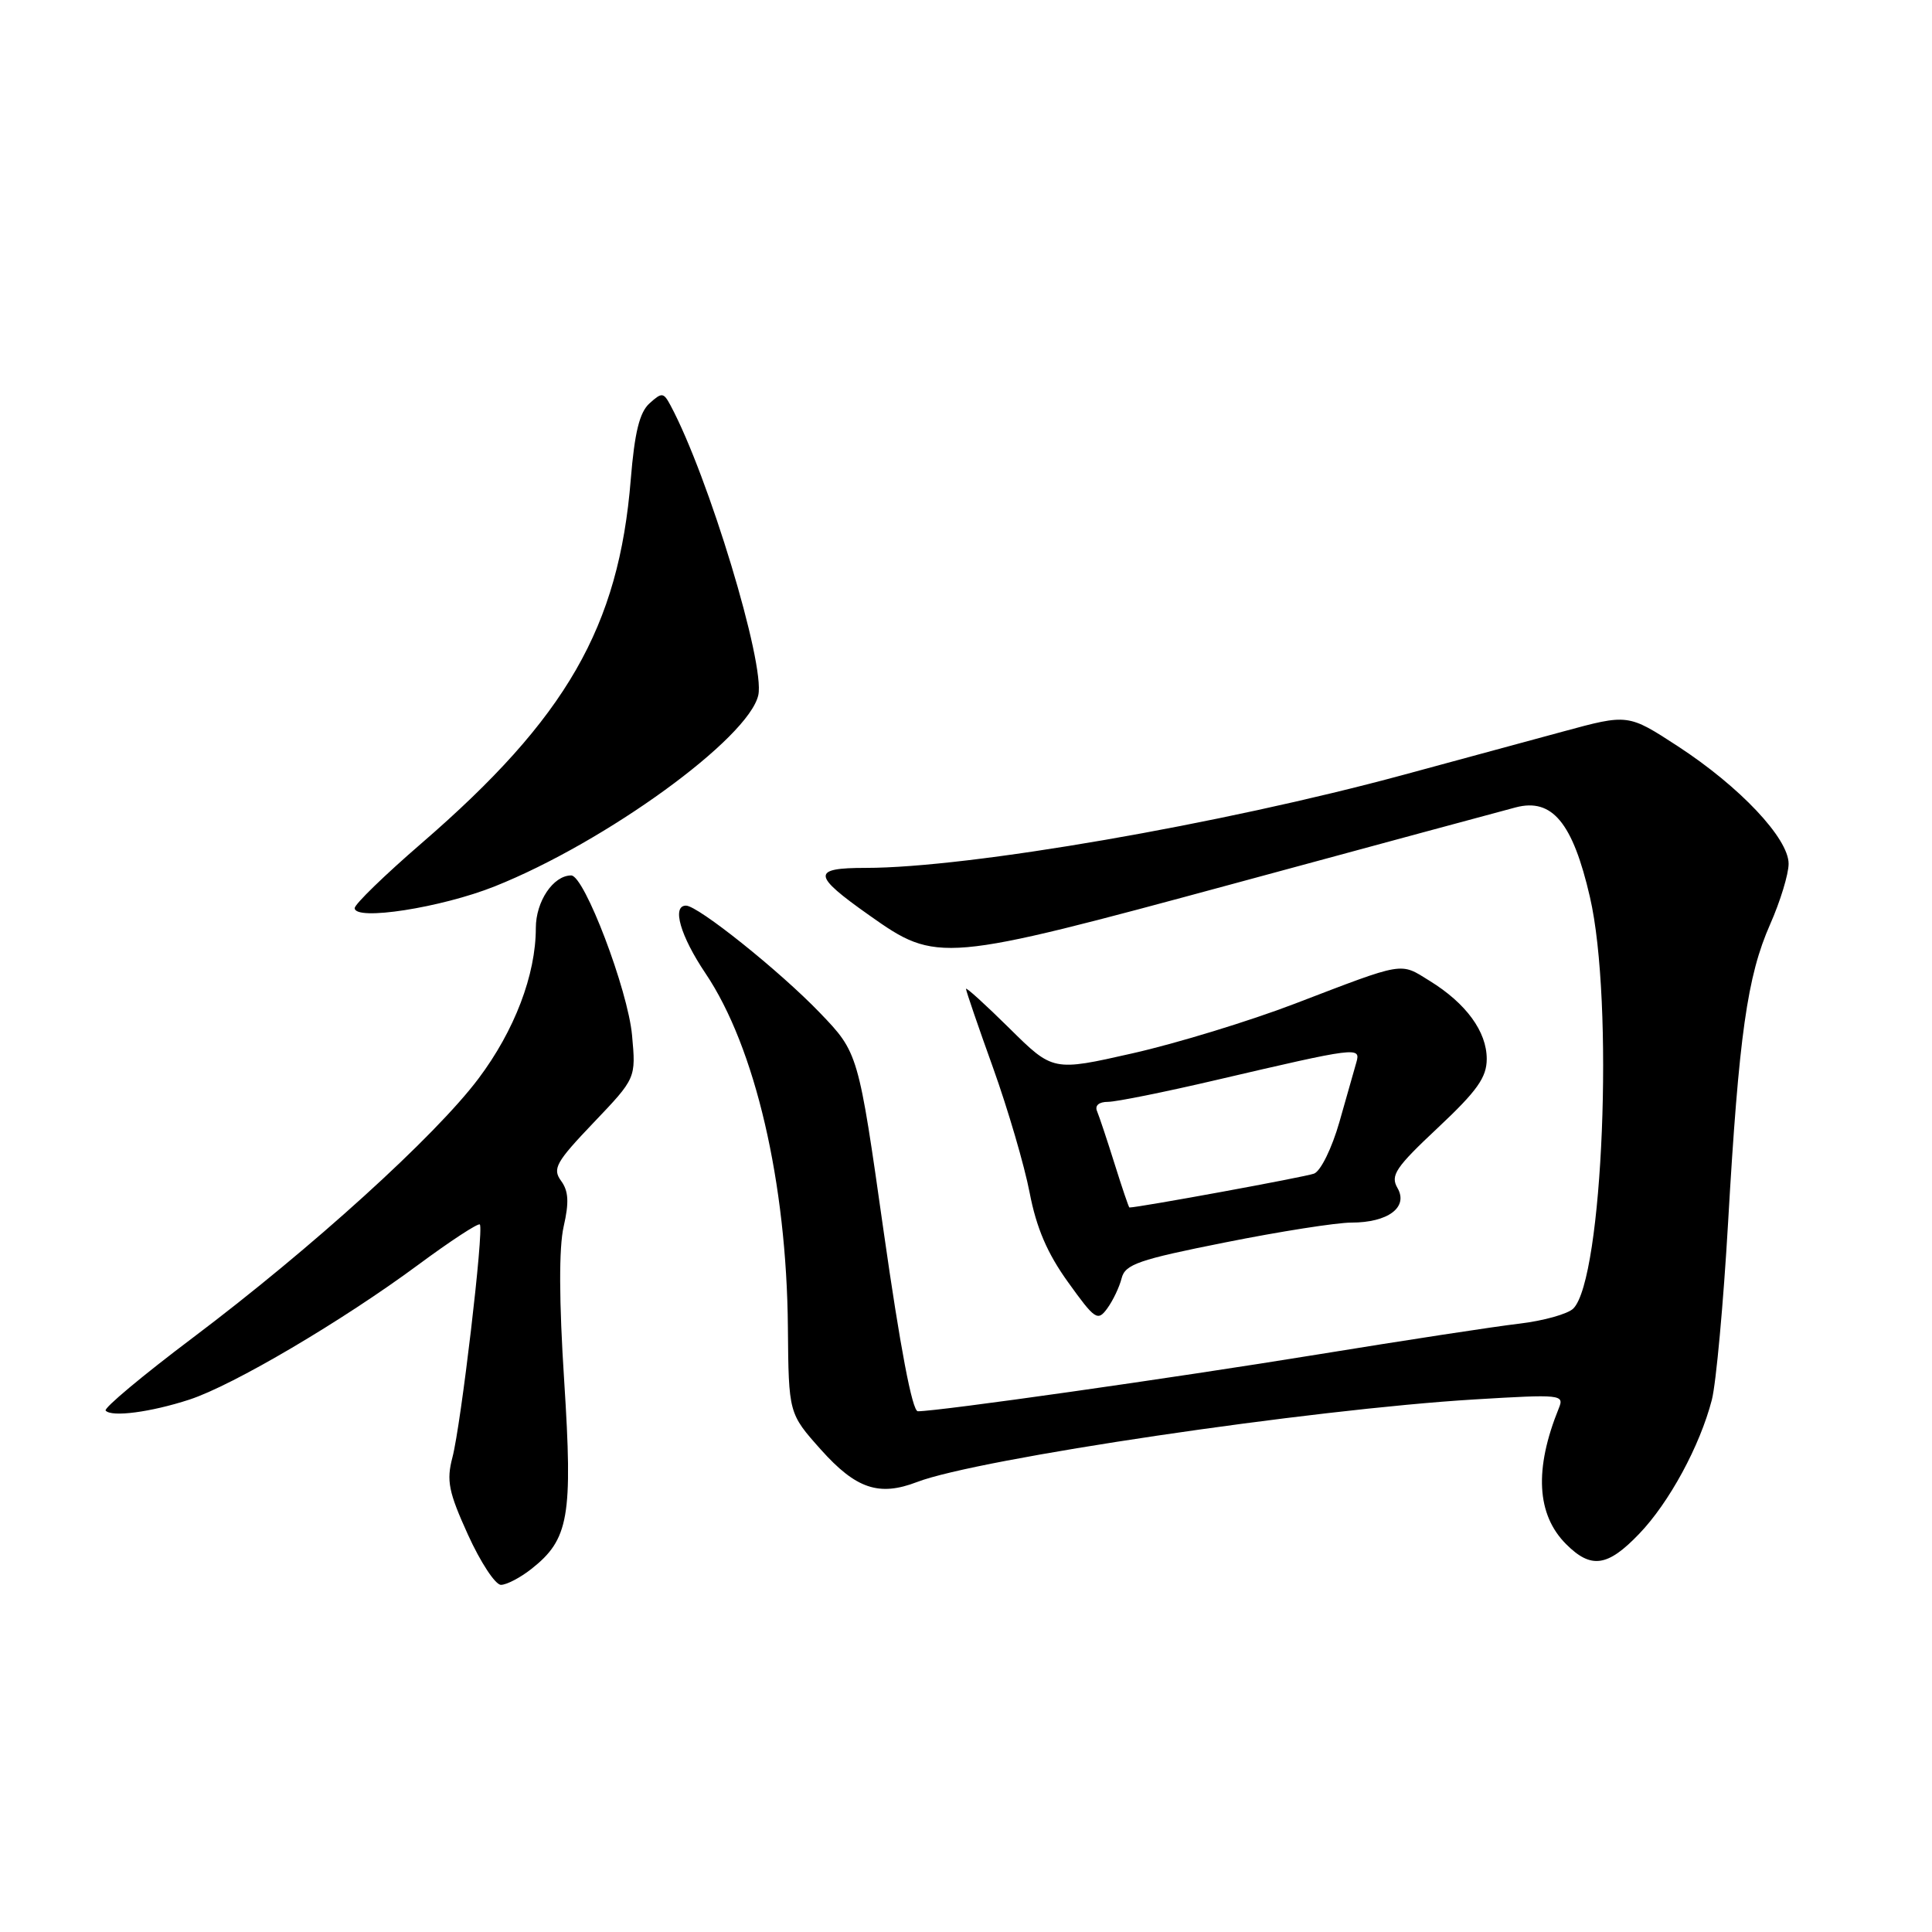 <?xml version="1.0" encoding="UTF-8" standalone="no"?>
<!DOCTYPE svg PUBLIC "-//W3C//DTD SVG 1.1//EN" "http://www.w3.org/Graphics/SVG/1.1/DTD/svg11.dtd" >
<svg xmlns="http://www.w3.org/2000/svg" xmlns:xlink="http://www.w3.org/1999/xlink" version="1.1" viewBox="0 0 256 256">
 <g >
 <path fill="currentColor"
d=" M 70.39 207.91 C 75.39 203.98 75.91 200.99 74.76 183.00 C 74.07 172.35 74.05 165.31 74.69 162.51 C 75.42 159.31 75.34 157.82 74.34 156.46 C 73.18 154.86 73.66 153.99 78.65 148.76 C 84.27 142.87 84.27 142.87 83.75 137.18 C 83.20 131.16 77.43 116.00 75.69 116.00 C 73.31 116.00 71.00 119.44 71.00 122.97 C 71.00 129.16 68.18 136.56 63.40 142.92 C 57.67 150.55 41.28 165.41 25.57 177.24 C 18.93 182.24 13.72 186.59 14.00 186.91 C 14.77 187.81 20.00 187.12 25.11 185.45 C 30.93 183.54 45.33 175.05 55.42 167.59 C 59.69 164.43 63.36 162.03 63.58 162.25 C 64.15 162.81 61.09 188.77 59.95 193.11 C 59.14 196.20 59.43 197.68 62.01 203.36 C 63.67 207.01 65.63 210.00 66.38 210.00 C 67.12 210.00 68.93 209.06 70.39 207.91 Z  M 217.19 203.25 C 221.18 199.10 225.25 191.59 226.83 185.48 C 227.39 183.29 228.36 172.72 228.98 162.00 C 230.41 137.15 231.52 129.34 234.55 122.48 C 235.90 119.43 237.00 115.82 237.00 114.45 C 237.00 111.09 230.54 104.24 222.32 98.88 C 215.73 94.59 215.73 94.59 207.12 96.93 C 202.38 98.22 192.88 100.80 186.00 102.66 C 161.81 109.22 128.39 115.00 114.71 115.00 C 107.53 115.00 107.60 115.93 115.18 121.28 C 124.17 127.64 124.71 127.59 163.62 117.05 C 182.25 111.99 199.01 107.47 200.85 106.98 C 205.67 105.72 208.40 109.01 210.67 118.85 C 213.89 132.74 212.40 169.46 208.47 173.39 C 207.74 174.11 204.53 175.01 201.33 175.39 C 198.12 175.76 186.05 177.61 174.50 179.49 C 155.34 182.61 124.42 187.00 121.62 187.00 C 120.88 187.00 119.27 178.49 117.10 163.25 C 113.73 139.50 113.73 139.50 108.62 134.18 C 103.33 128.68 92.49 120.00 90.90 120.00 C 88.99 120.00 90.15 124.02 93.48 128.97 C 100.07 138.76 104.24 156.69 104.40 175.90 C 104.50 187.29 104.50 187.29 108.77 192.08 C 113.42 197.28 116.47 198.31 121.50 196.38 C 129.55 193.28 173.68 186.74 195.41 185.43 C 206.86 184.74 207.30 184.78 206.55 186.60 C 203.28 194.66 203.60 200.69 207.52 204.61 C 210.83 207.92 213.01 207.61 217.19 203.25 Z  M 148.62 169.38 C 149.08 167.53 150.86 166.91 162.33 164.63 C 169.57 163.18 177.10 162.00 179.06 162.00 C 183.93 162.00 186.65 159.96 185.17 157.41 C 184.21 155.75 184.91 154.70 190.53 149.43 C 195.74 144.54 197.00 142.76 197.00 140.31 C 197.00 136.69 194.27 132.95 189.44 129.97 C 185.46 127.50 186.26 127.37 171.56 133.00 C 165.55 135.30 155.88 138.26 150.07 139.57 C 139.52 141.96 139.52 141.96 133.76 136.26 C 130.59 133.13 128.00 130.77 128.00 131.03 C 128.00 131.29 129.61 136.00 131.59 141.50 C 133.56 147.00 135.74 154.44 136.43 158.03 C 137.33 162.71 138.77 166.07 141.52 169.89 C 145.10 174.88 145.45 175.11 146.72 173.37 C 147.47 172.34 148.33 170.54 148.62 169.38 Z  M 65.55 117.45 C 80.25 111.59 99.22 97.82 100.48 92.10 C 101.39 87.93 93.87 63.11 88.86 53.74 C 87.92 51.98 87.71 51.96 86.06 53.45 C 84.74 54.64 84.09 57.30 83.58 63.52 C 82.00 83.08 75.06 95.14 55.85 111.74 C 50.98 115.95 47.00 119.81 47.00 120.33 C 47.00 122.06 58.45 120.28 65.55 117.45 Z  M 147.70 154.25 C 146.71 151.09 145.66 147.94 145.37 147.25 C 145.04 146.49 145.61 146.00 146.81 146.00 C 147.90 146.00 154.35 144.70 161.14 143.11 C 179.82 138.75 180.32 138.68 179.73 140.75 C 179.46 141.71 178.44 145.29 177.47 148.70 C 176.48 152.15 175.00 155.17 174.12 155.51 C 172.98 155.95 150.84 160.01 149.65 160.00 C 149.57 160.00 148.69 157.41 147.70 154.25 Z "/>
</g>
</svg>